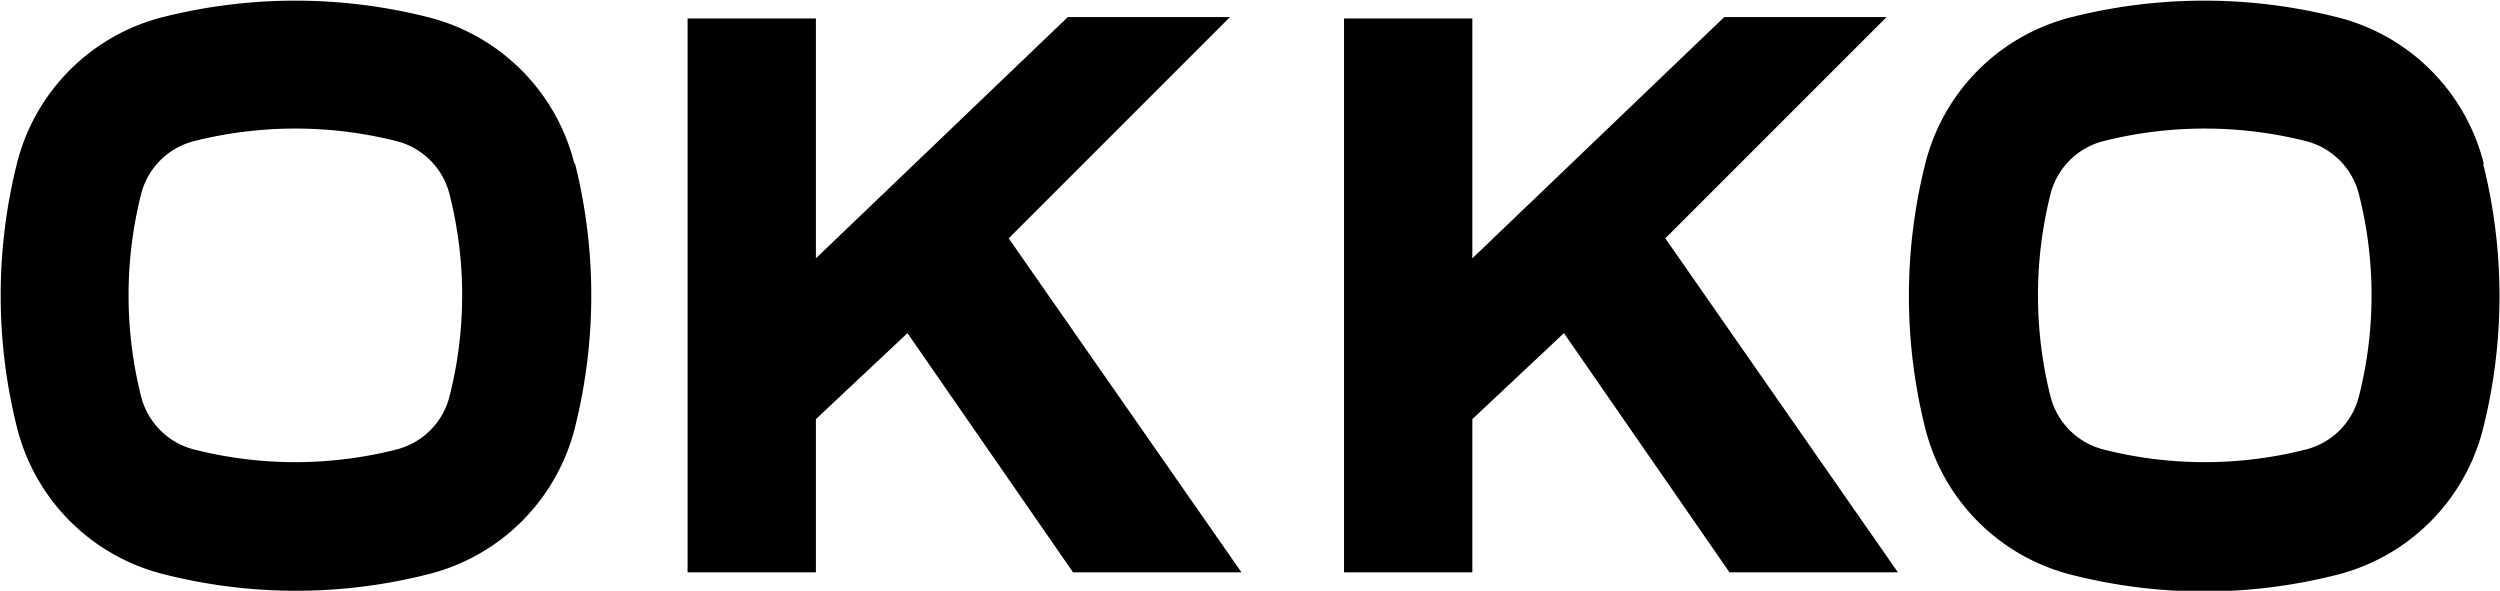 <svg xmlns="http://www.w3.org/2000/svg" viewBox="0 0 147.69 34.9"><defs><style>.cls-1{fill:#000;}</style></defs><g id="Layer_2" data-name="Layer 2"><g id="pic"><polygon class="cls-1" points="63.08 1.01 48.2 15.26 48.2 1.09 40.62 1.09 40.62 33.81 48.2 33.81 48.2 24.76 53.61 19.68 63.39 33.81 73.34 33.81 59.59 14.08 72.66 1.01 63.08 1.01"/><polygon class="cls-1" points="101.86 1.01 86.98 15.26 86.98 1.09 79.4 1.09 79.4 33.81 86.98 33.81 86.98 24.76 92.39 19.68 102.17 33.81 112.12 33.81 98.38 14.08 111.45 1.01 101.86 1.01"/><path class="cls-1" d="M33.93,9.66A11.9,11.9,0,0,0,25.23,1,32,32,0,0,0,9.66,1,11.9,11.9,0,0,0,1,9.66,32.09,32.09,0,0,0,1,25.24a11.91,11.91,0,0,0,8.7,8.69,31.73,31.73,0,0,0,15.57,0,11.91,11.91,0,0,0,8.7-8.69,32.09,32.09,0,0,0,0-15.58M26.56,23.4a4.33,4.33,0,0,1-3.16,3.16,24.25,24.25,0,0,1-11.91,0A4.33,4.33,0,0,1,8.33,23.4a24.49,24.49,0,0,1,0-11.91,4.33,4.33,0,0,1,3.16-3.16,24.49,24.49,0,0,1,11.91,0,4.33,4.33,0,0,1,3.16,3.16,24.25,24.25,0,0,1,0,11.91"/><path class="cls-1" d="M146.73,9.66A11.9,11.9,0,0,0,138,1a32,32,0,0,0-15.57,0,11.9,11.9,0,0,0-8.7,8.7,32.09,32.09,0,0,0,0,15.58,11.91,11.91,0,0,0,8.7,8.69,31.73,31.73,0,0,0,15.57,0,11.91,11.91,0,0,0,8.7-8.69,32.09,32.09,0,0,0,0-15.58M139.36,23.4a4.33,4.33,0,0,1-3.16,3.16,24.25,24.25,0,0,1-11.91,0,4.33,4.33,0,0,1-3.16-3.16,24.49,24.49,0,0,1,0-11.91,4.33,4.33,0,0,1,3.16-3.16,24.49,24.49,0,0,1,11.91,0,4.33,4.33,0,0,1,3.16,3.16,24.25,24.25,0,0,1,0,11.91"/></g></g></svg>

